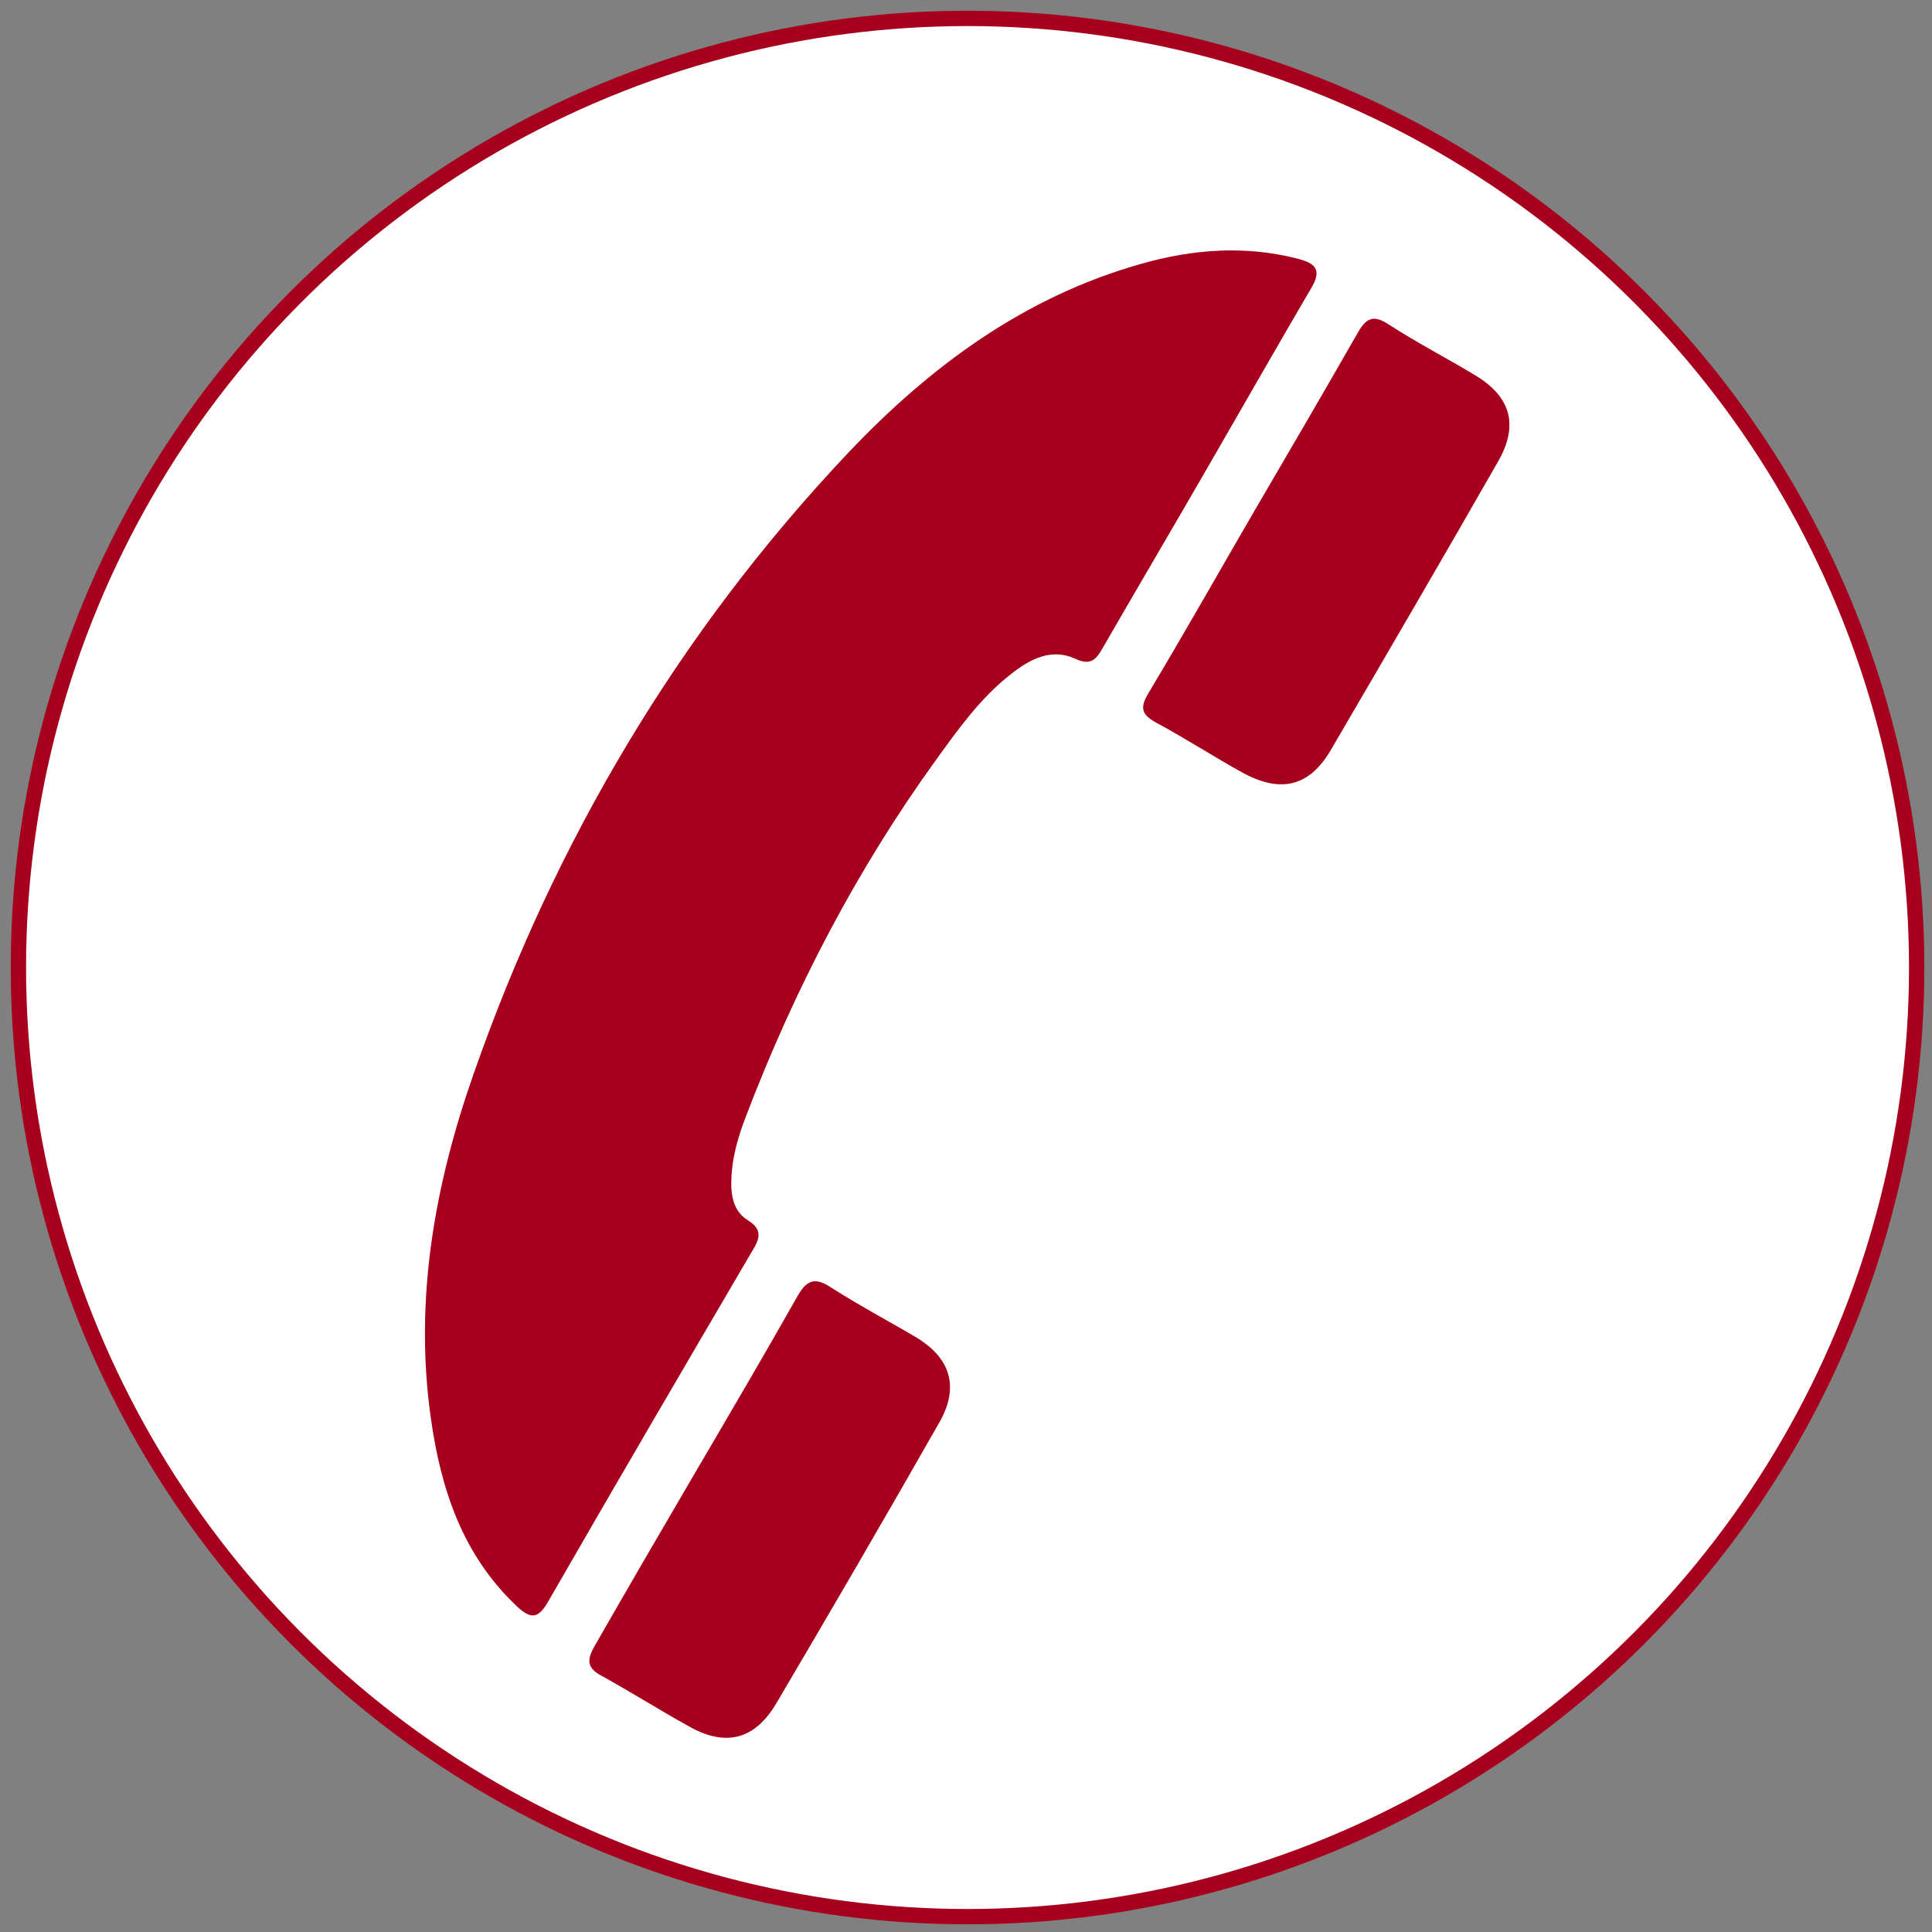 <?xml version="1.0" encoding="utf-8"?>
<!-- Generator: Adobe Illustrator 21.1.0, SVG Export Plug-In . SVG Version: 6.00 Build 0)  -->
<svg version="1.1" id="Layer_1" xmlns="http://www.w3.org/2000/svg" xmlns:xlink="http://www.w3.org/1999/xlink" x="0px" y="0px"
	 viewBox="0 0 252 252" style="enable-background:new 0 0 252 252;" xml:space="preserve">
<rect x="0" y="0" width="252" height="252" fill="#808080" stroke="none"/>
<style type="text/css">
	.st0{fill:#FFFFFF;stroke:#A6001D;stroke-width:2;stroke-miterlimit:10;}
	.st1{fill:#A6001D;}
</style>
<circle class="st0" cx="126.2" cy="126.2" r="123.8"/>
<g>
	<path class="st1" d="M157.5,61c-4.5,7.8-9.1,15.6-13.6,23.4c-0.9,1.6-1.6,2.5-3.7,1.5c-3.1-1.4-5.9,0.1-8.3,2
		c-4,3.1-6.9,7.2-9.8,11.2c-10.4,14.4-18.5,30-24.8,46.5c-1,2.6-1.8,5.3-1.9,8.1c-0.1,2.1,0.2,4.3,2.2,5.5c1.9,1.2,1.5,2.4,0.5,4
		c-8.9,15.2-17.8,30.4-26.6,45.7c-1.3,2.3-2.3,2.3-4.1,0.6c-7.1-6.7-9.9-15.3-11.2-24.5c-2.2-15.5,0.5-30.5,5.6-45
		c10.6-30.3,26.7-57.5,48.8-80.9c10.7-11.3,23-20.4,38.3-24.7c6.7-1.9,13.4-2.4,20.2-0.7c2.4,0.6,3.5,1.4,1.8,4.1
		C166.4,45.5,162,53.2,157.5,61C157.5,61,157.5,61,157.5,61z"/>
	<path class="st1" d="M163.7,66.5c4.5-7.7,9-15.4,13.4-23.1c1.1-1.9,2-2.4,4-1.1c3.7,2.4,7.6,4.4,11.4,6.7c4.6,2.8,5.6,6.5,2.9,11.2
		c-7.2,12.6-14.5,25.1-21.8,37.6c-2.8,4.8-6.5,5.7-11.5,3c-3.8-2.1-7.5-4.5-11.4-6.6c-2-1.1-1.9-2.1-0.9-3.8
		C154.6,82.4,159.1,74.4,163.7,66.5z"/>
	<path class="st1" d="M90.9,191.7c4.4-7.5,8.8-15,13.1-22.6c1.3-2.3,2.4-2.5,4.5-1.1c3.6,2.3,7.4,4.3,11.1,6.5
		c4.4,2.7,5.5,6.4,3,10.9c-7,12.3-14.1,24.5-21.3,36.7c-2.8,4.8-6.6,5.8-11.4,3.1c-3.8-2.1-7.6-4.5-11.4-6.6c-1.9-1-2-2-1-3.8
		C81.9,207.1,86.4,199.4,90.9,191.7z"/>
</g>
</svg>
